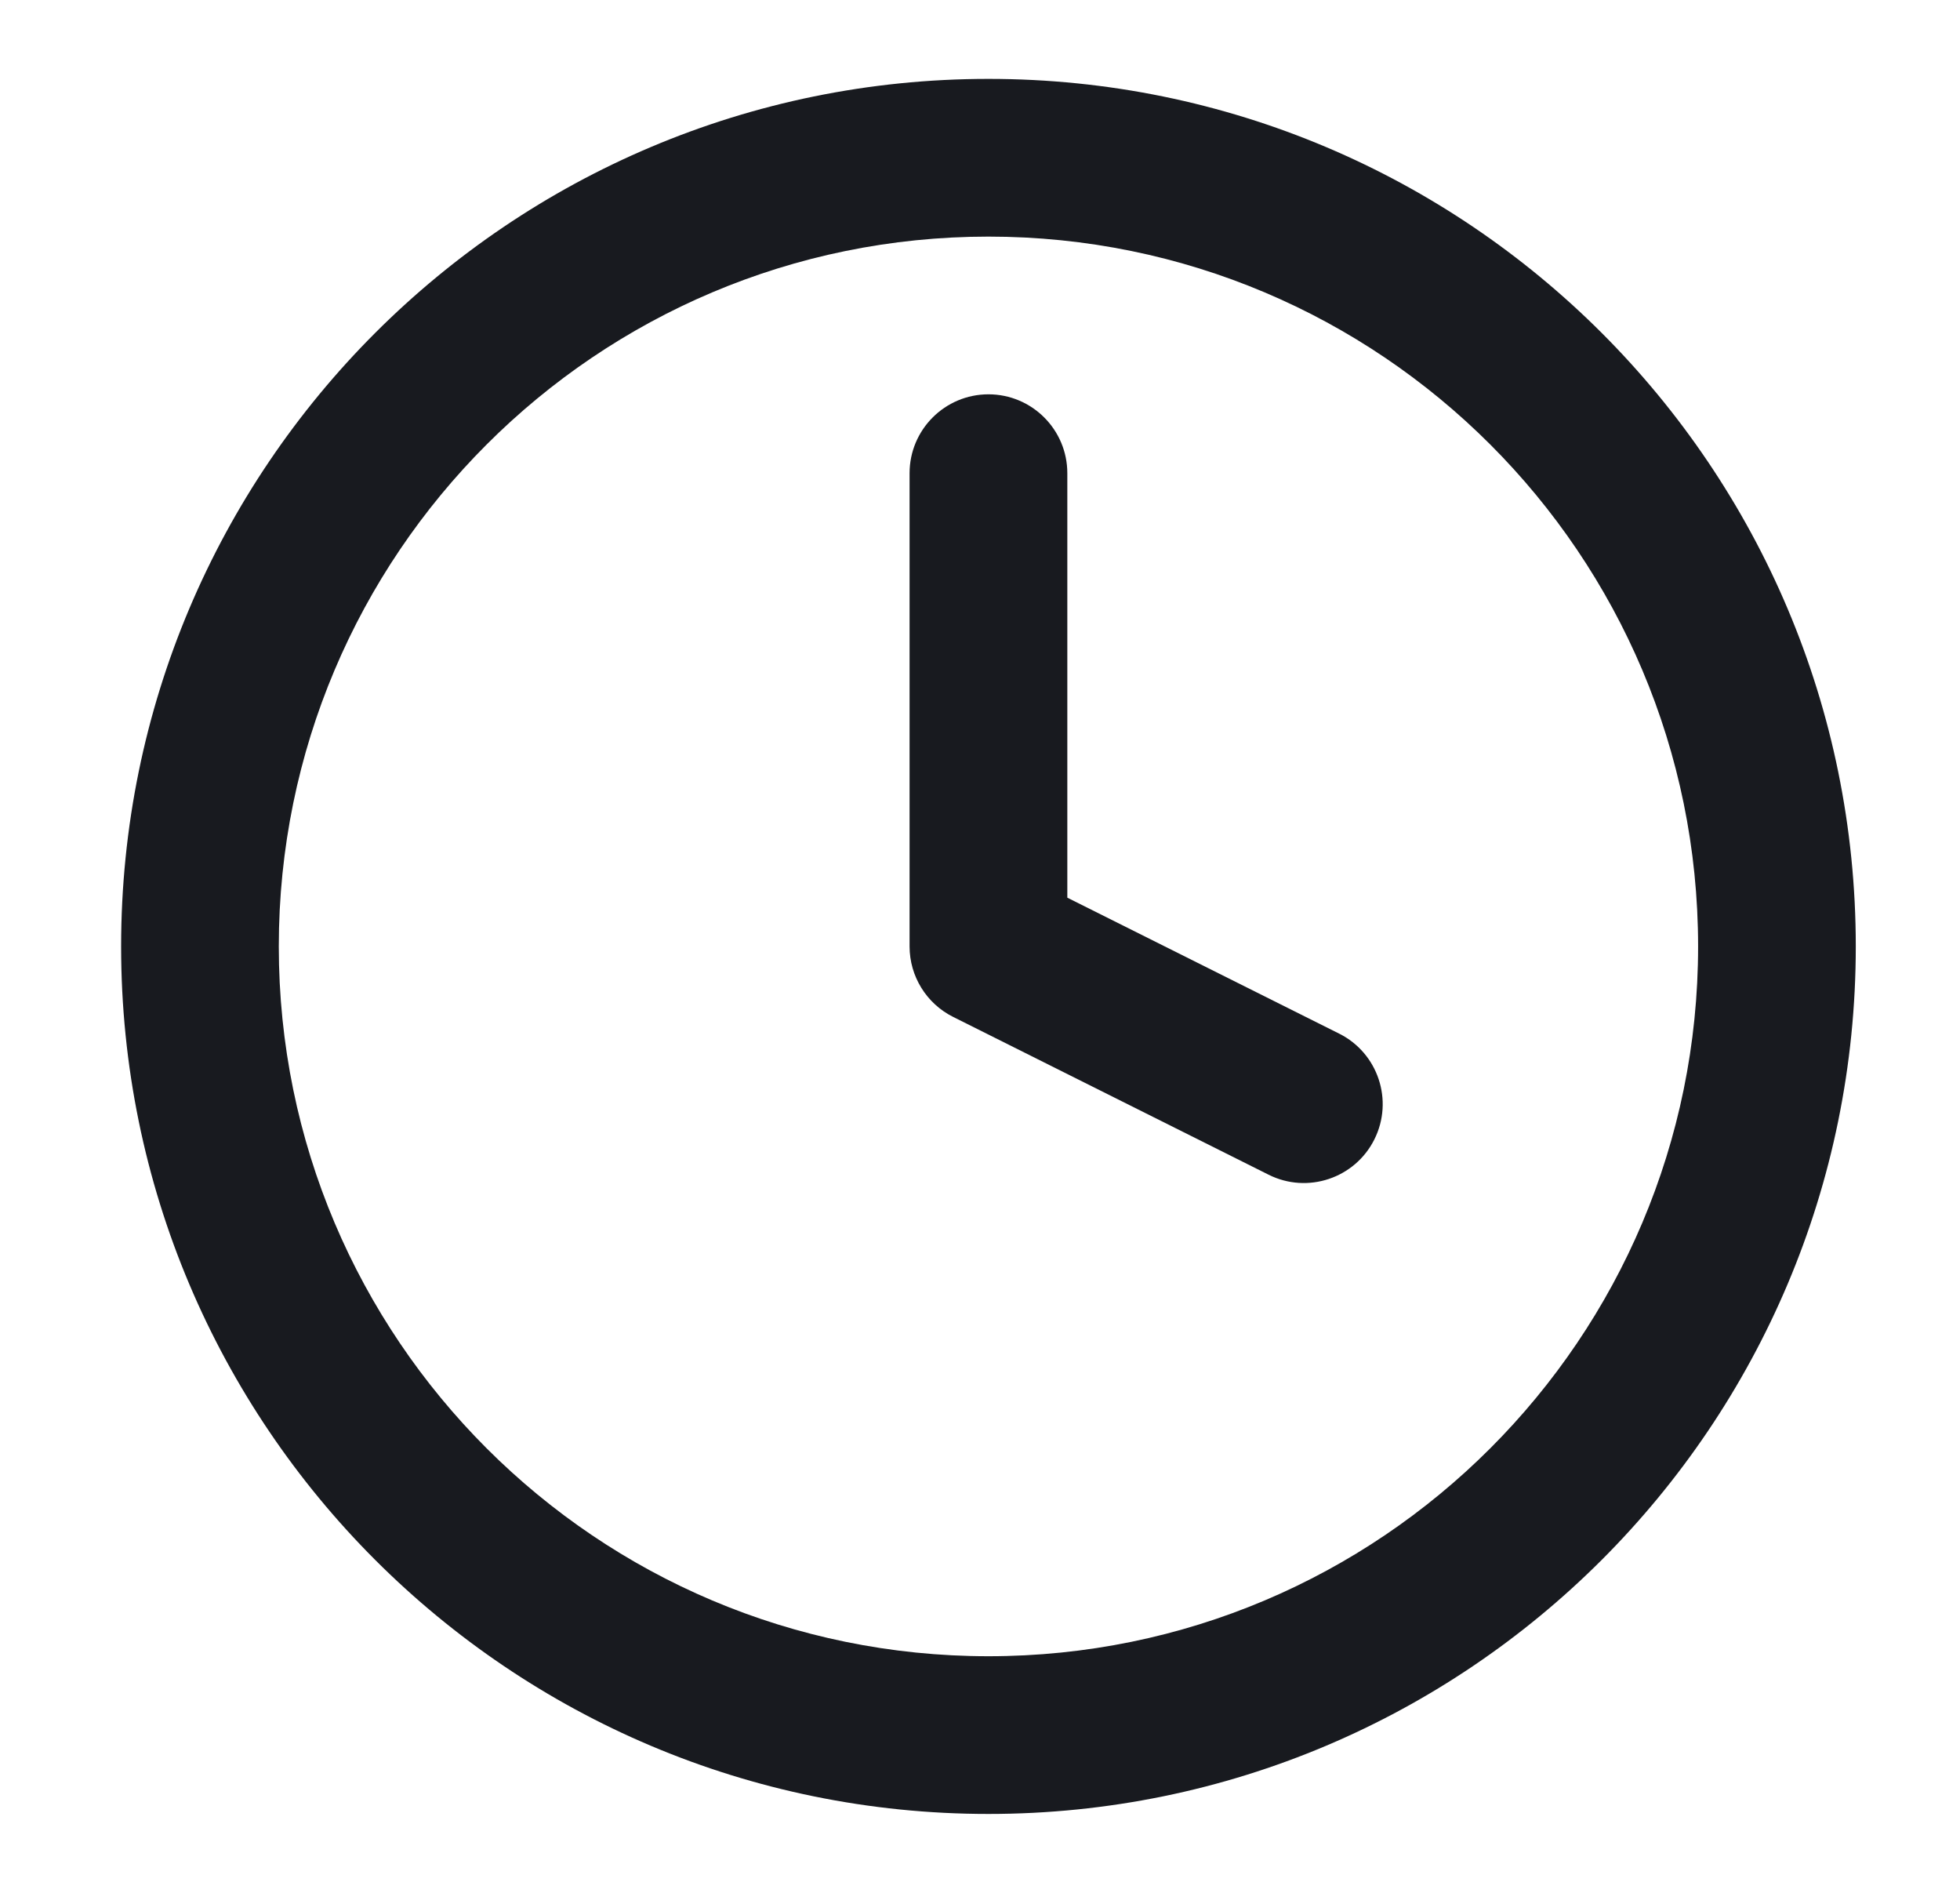 <svg width="29" height="28" viewBox="0 0 29 28" fill="none" xmlns="http://www.w3.org/2000/svg">
<path fill-rule="evenodd" clip-rule="evenodd" d="M14.625 3.5C8.826 3.5 4.125 8.201 4.125 14C4.125 19.799 8.826 24.5 14.625 24.5C20.424 24.5 25.125 19.799 25.125 14C25.125 8.201 20.424 3.5 14.625 3.5ZM1.792 14C1.792 6.912 7.537 1.167 14.625 1.167C21.713 1.167 27.458 6.912 27.458 14C27.458 21.088 21.713 26.833 14.625 26.833C7.537 26.833 1.792 21.088 1.792 14Z" fill="#181A1F"/>
<path fill-rule="evenodd" clip-rule="evenodd" d="M14.625 5.833C15.269 5.833 15.792 6.356 15.792 7V13.279L19.814 15.29C20.39 15.578 20.623 16.279 20.335 16.855C20.047 17.431 19.346 17.665 18.77 17.377L14.103 15.043C13.708 14.846 13.458 14.442 13.458 14V7C13.458 6.356 13.981 5.833 14.625 5.833Z" fill="#181A1F"/>
</svg>
